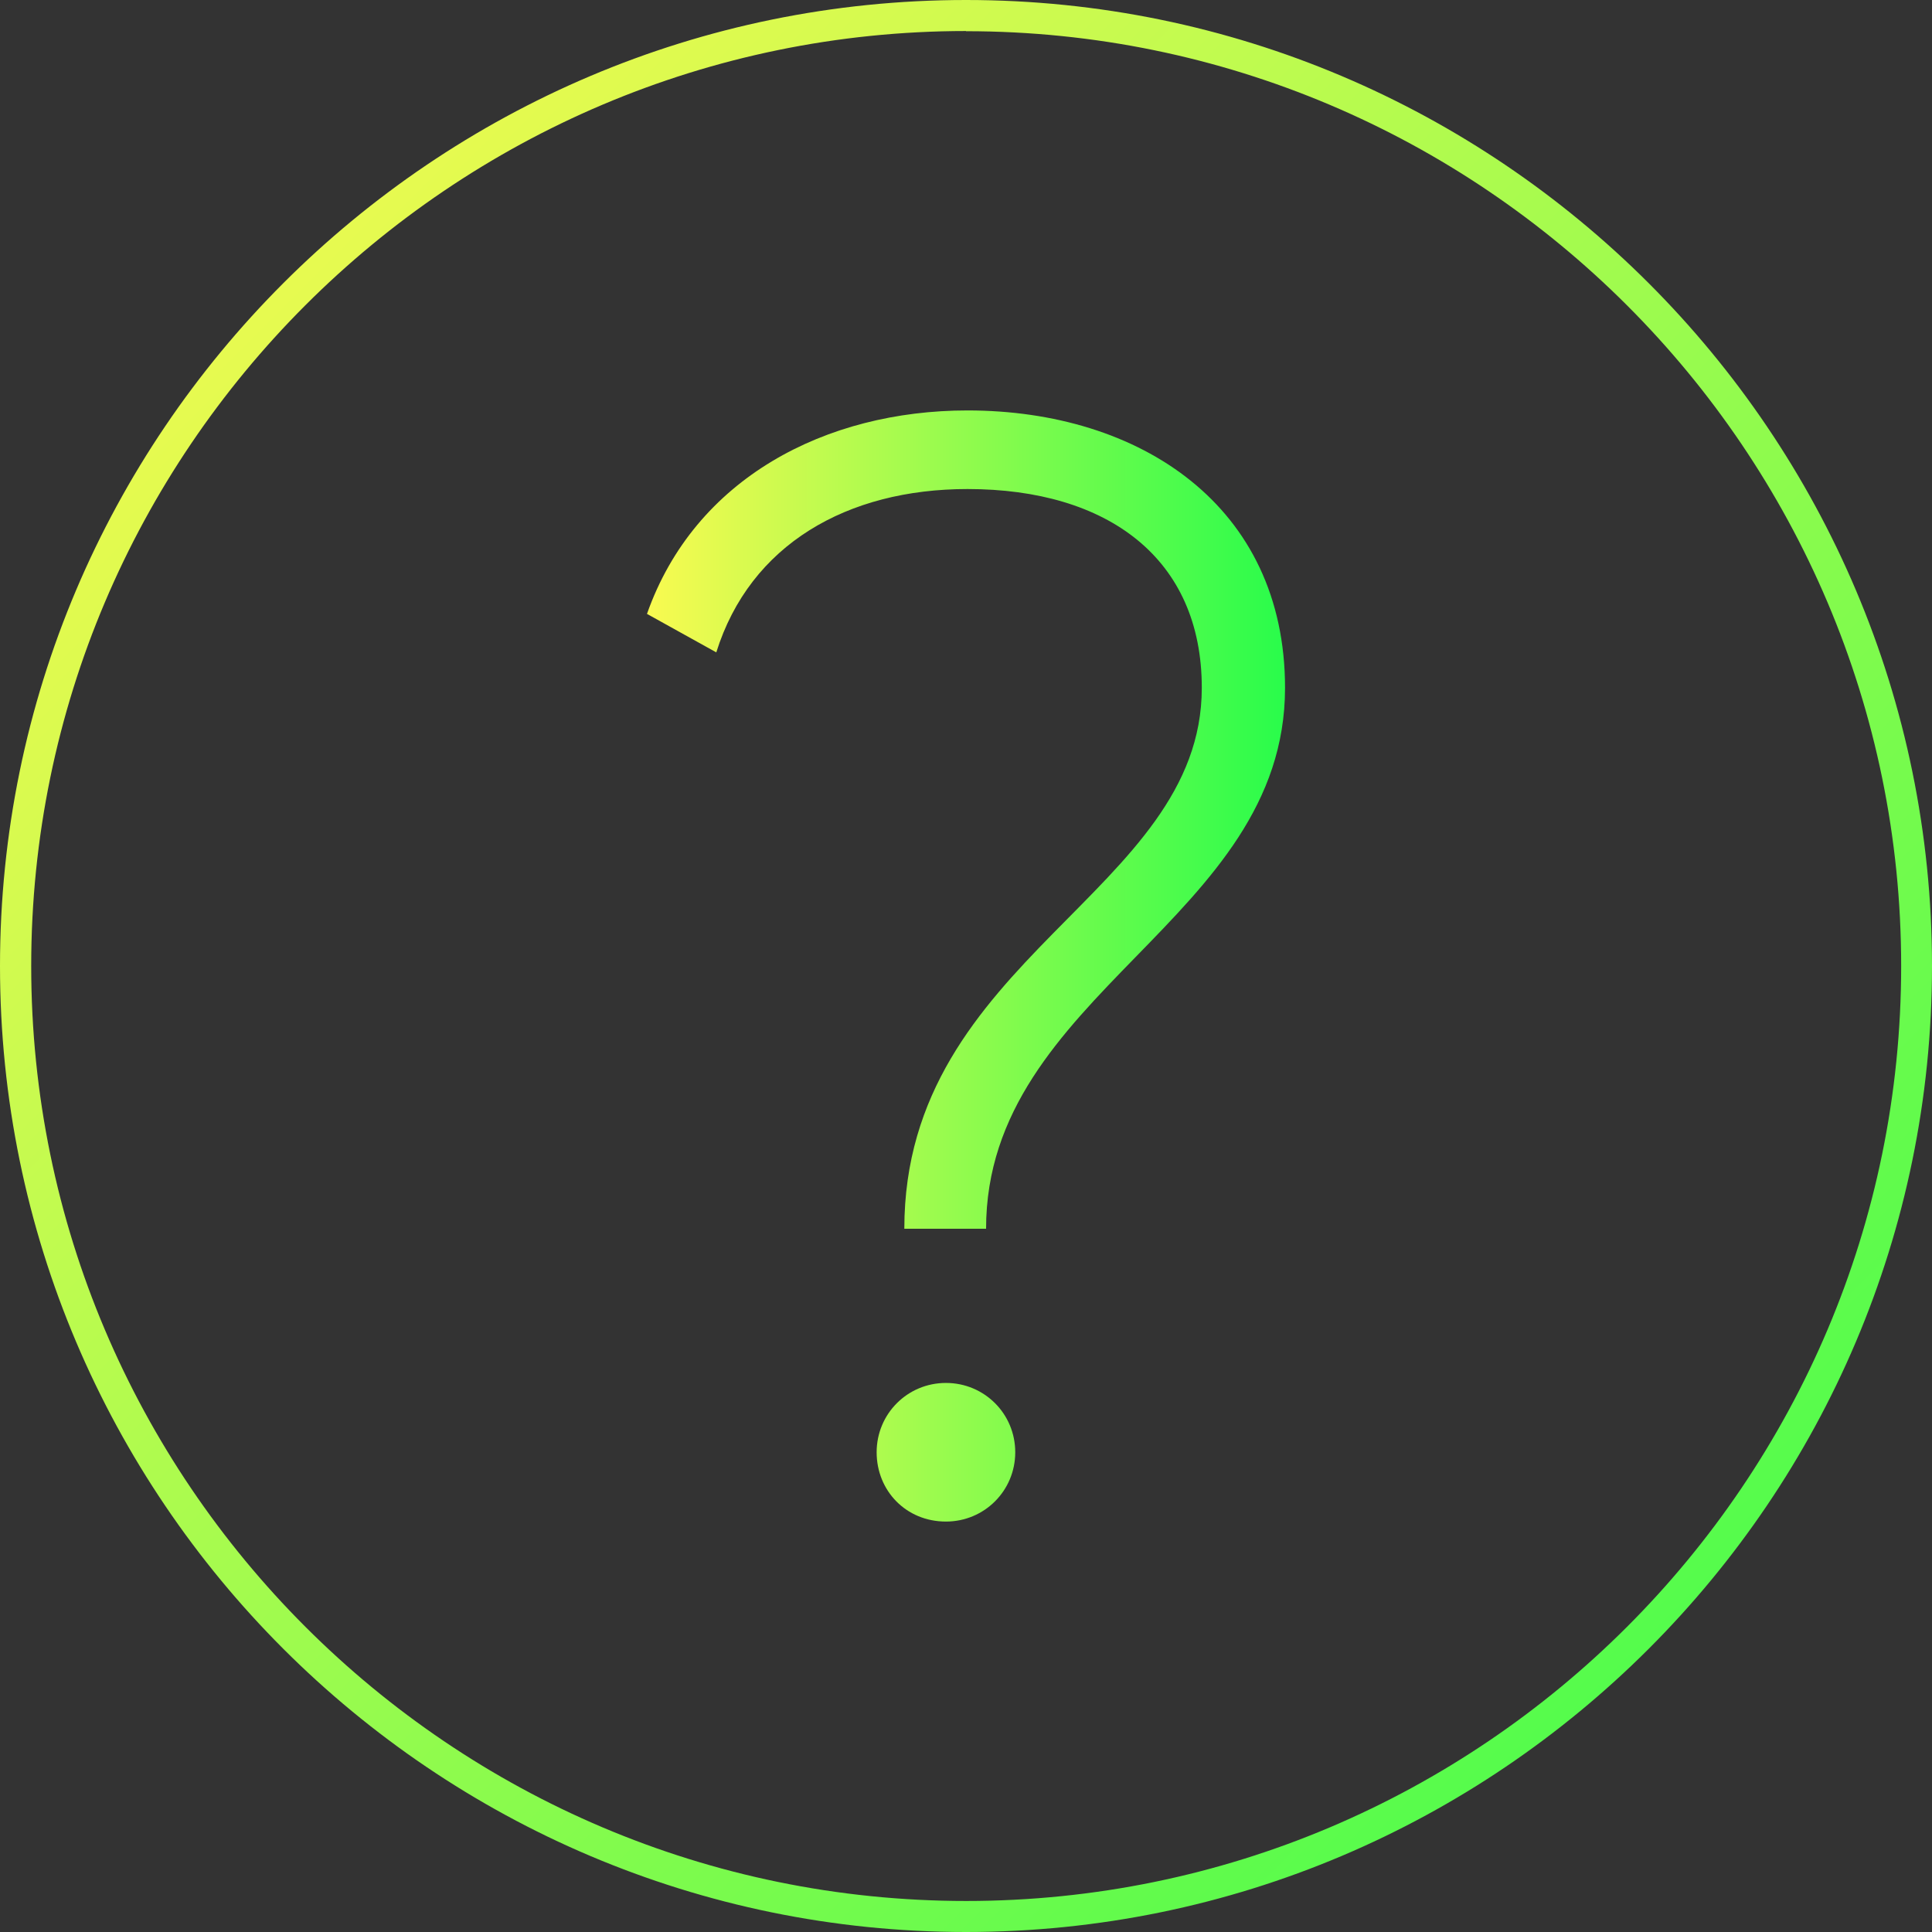 <svg width="104" height="104" viewBox="0 0 104 104" fill="none" xmlns="http://www.w3.org/2000/svg">
<rect x="0" y="0" width="104" height="104" fill="#333333" stroke="none"/>
<g clip-path="url(#clip0_4_101)">
<path d="M52 104C23.325 104 0 80.675 0 52C0 23.325 23.325 0 52 0C80.675 0 104 23.325 104 52C104 80.675 80.675 104 52 104ZM52 1.67C24.255 1.68 1.68 24.255 1.68 52C1.68 79.745 24.255 102.33 52.01 102.33C79.765 102.33 102.34 79.755 102.34 52C102.34 24.245 79.755 1.68 52 1.68V1.67Z" fill="url(#paint0_linear_4_101)"/>
<path d="M50.92 81.906C52.991 81.906 54.651 80.245 54.651 78.175C54.651 76.105 52.991 74.444 50.92 74.444C48.85 74.444 47.19 76.105 47.19 78.175C47.19 80.245 48.77 81.906 50.92 81.906ZM48.68 66.143H53.081C53.081 53.45 69.174 49.55 69.174 37.027C69.174 27.235 61.372 22.094 52.081 22.094C44.449 22.094 37.398 25.745 34.827 33.046L38.558 35.117C40.378 29.306 45.609 26.325 52.081 26.325C59.632 26.325 64.693 30.056 64.693 37.027C64.693 48.059 48.68 51.54 48.68 66.143Z" fill="url(#paint1_linear_4_101)"/>
</g>
<defs>
<linearGradient id="paint0_linear_4_101" x1="6.081" y1="6.081" x2="110.791" y2="110.791" gradientUnits="userSpaceOnUse">
<stop stop-color="#F9FA50"/>
<stop offset="1" stop-color="#29FC4B"/>
</linearGradient>
<linearGradient id="paint1_linear_4_101" x1="34.827" y1="52" x2="69.174" y2="52" gradientUnits="userSpaceOnUse">
<stop stop-color="#F9FA50"/>
<stop offset="1" stop-color="#29FC4B"/>
</linearGradient>
<clipPath id="clip0_4_101">
<rect width="104" height="104" fill="white"/>
</clipPath>
</defs>
</svg>
